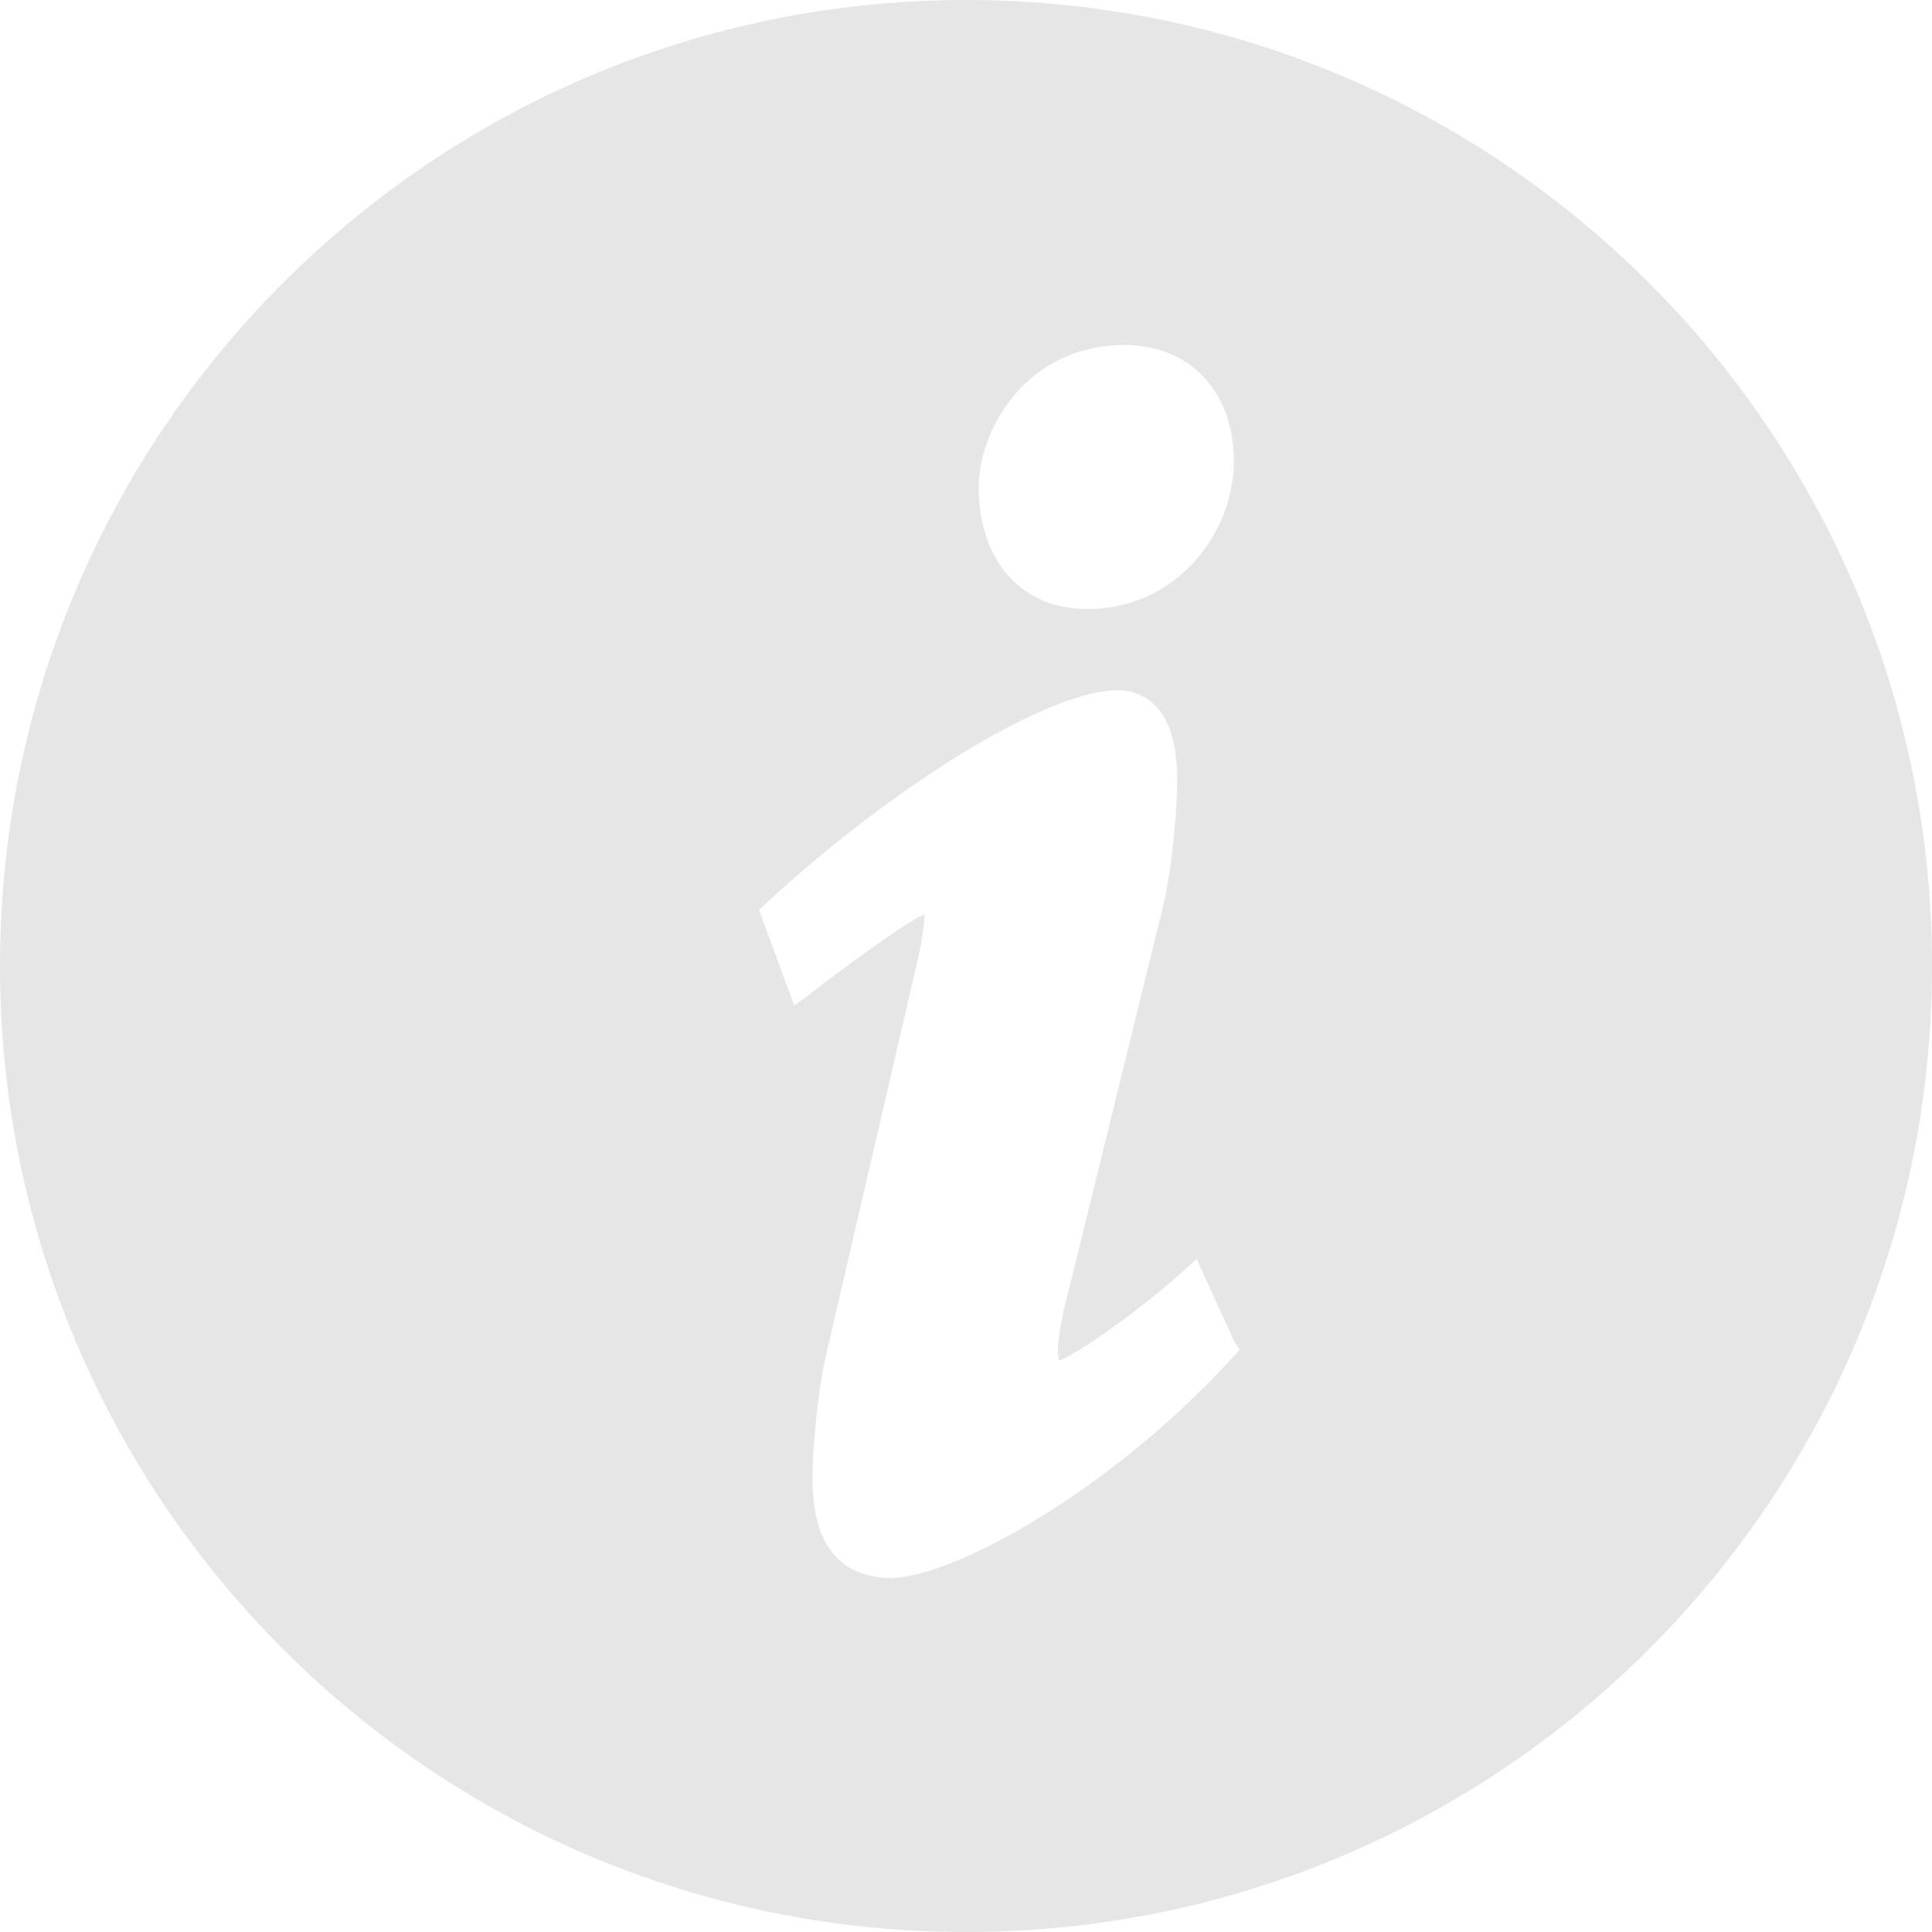 <?xml version="1.0" encoding="UTF-8"?>
<svg width="16px" height="16px" viewBox="0 0 16 16" version="1.1" xmlns="http://www.w3.org/2000/svg" xmlns:xlink="http://www.w3.org/1999/xlink">
    <!-- Generator: Sketch 59.1 (86144) - https://sketch.com -->
    <title>Fill 1备份</title>
    <desc>Created with Sketch.</desc>
    <g id="页面1" stroke="none" stroke-width="1" fill="none" fill-rule="evenodd" opacity="0.1">
        <g id="app详情页面" transform="translate(-801, -323)" fill="#000000">
            <path d="M809,339 C804.582,339 801,335.418 801,331 C801,326.582 804.582,323 809,323 C813.418,323 817,326.582 817,331 C817,335.418 813.418,339 809,339 Z M810,328.043 L810.017,328.043 C810.717,328.041 811.218,327.444 811.218,326.813 C811.218,326.569 811.148,326.332 810.995,326.152 C810.843,325.971 810.606,325.856 810.306,325.857 C809.517,325.861 809.106,326.534 809.105,327.044 C809.109,327.636 809.451,328.043 810,328.043 Z M811.222,334.111 L810.91,333.426 L810.821,333.507 C810.442,333.855 809.858,334.256 809.77,334.267 C809.763,334.24 809.76,334.212 809.761,334.185 C809.761,334.11 809.777,333.993 809.815,333.831 L810.638,330.482 C810.71,330.17 810.749,329.689 810.749,329.458 C810.749,329.246 810.718,329.071 810.638,328.935 C810.559,328.796 810.409,328.712 810.249,328.716 C809.667,328.723 808.398,329.506 807.343,330.482 L807.286,330.535 L807.578,331.328 L807.678,331.254 C807.959,331.035 808.529,330.617 808.659,330.57 C808.649,330.695 808.63,330.819 808.602,330.942 L807.852,334.174 C807.766,334.528 807.729,335.019 807.729,335.247 C807.729,335.544 807.794,335.752 807.919,335.889 C808.045,336.024 808.217,336.068 808.383,336.068 L808.386,336.068 C808.877,336.062 810.167,335.381 811.212,334.238 L811.266,334.179 L811.222,334.111 L811.222,334.111 Z" id="Fill-1备份"></path>
        </g>
    </g>
</svg>